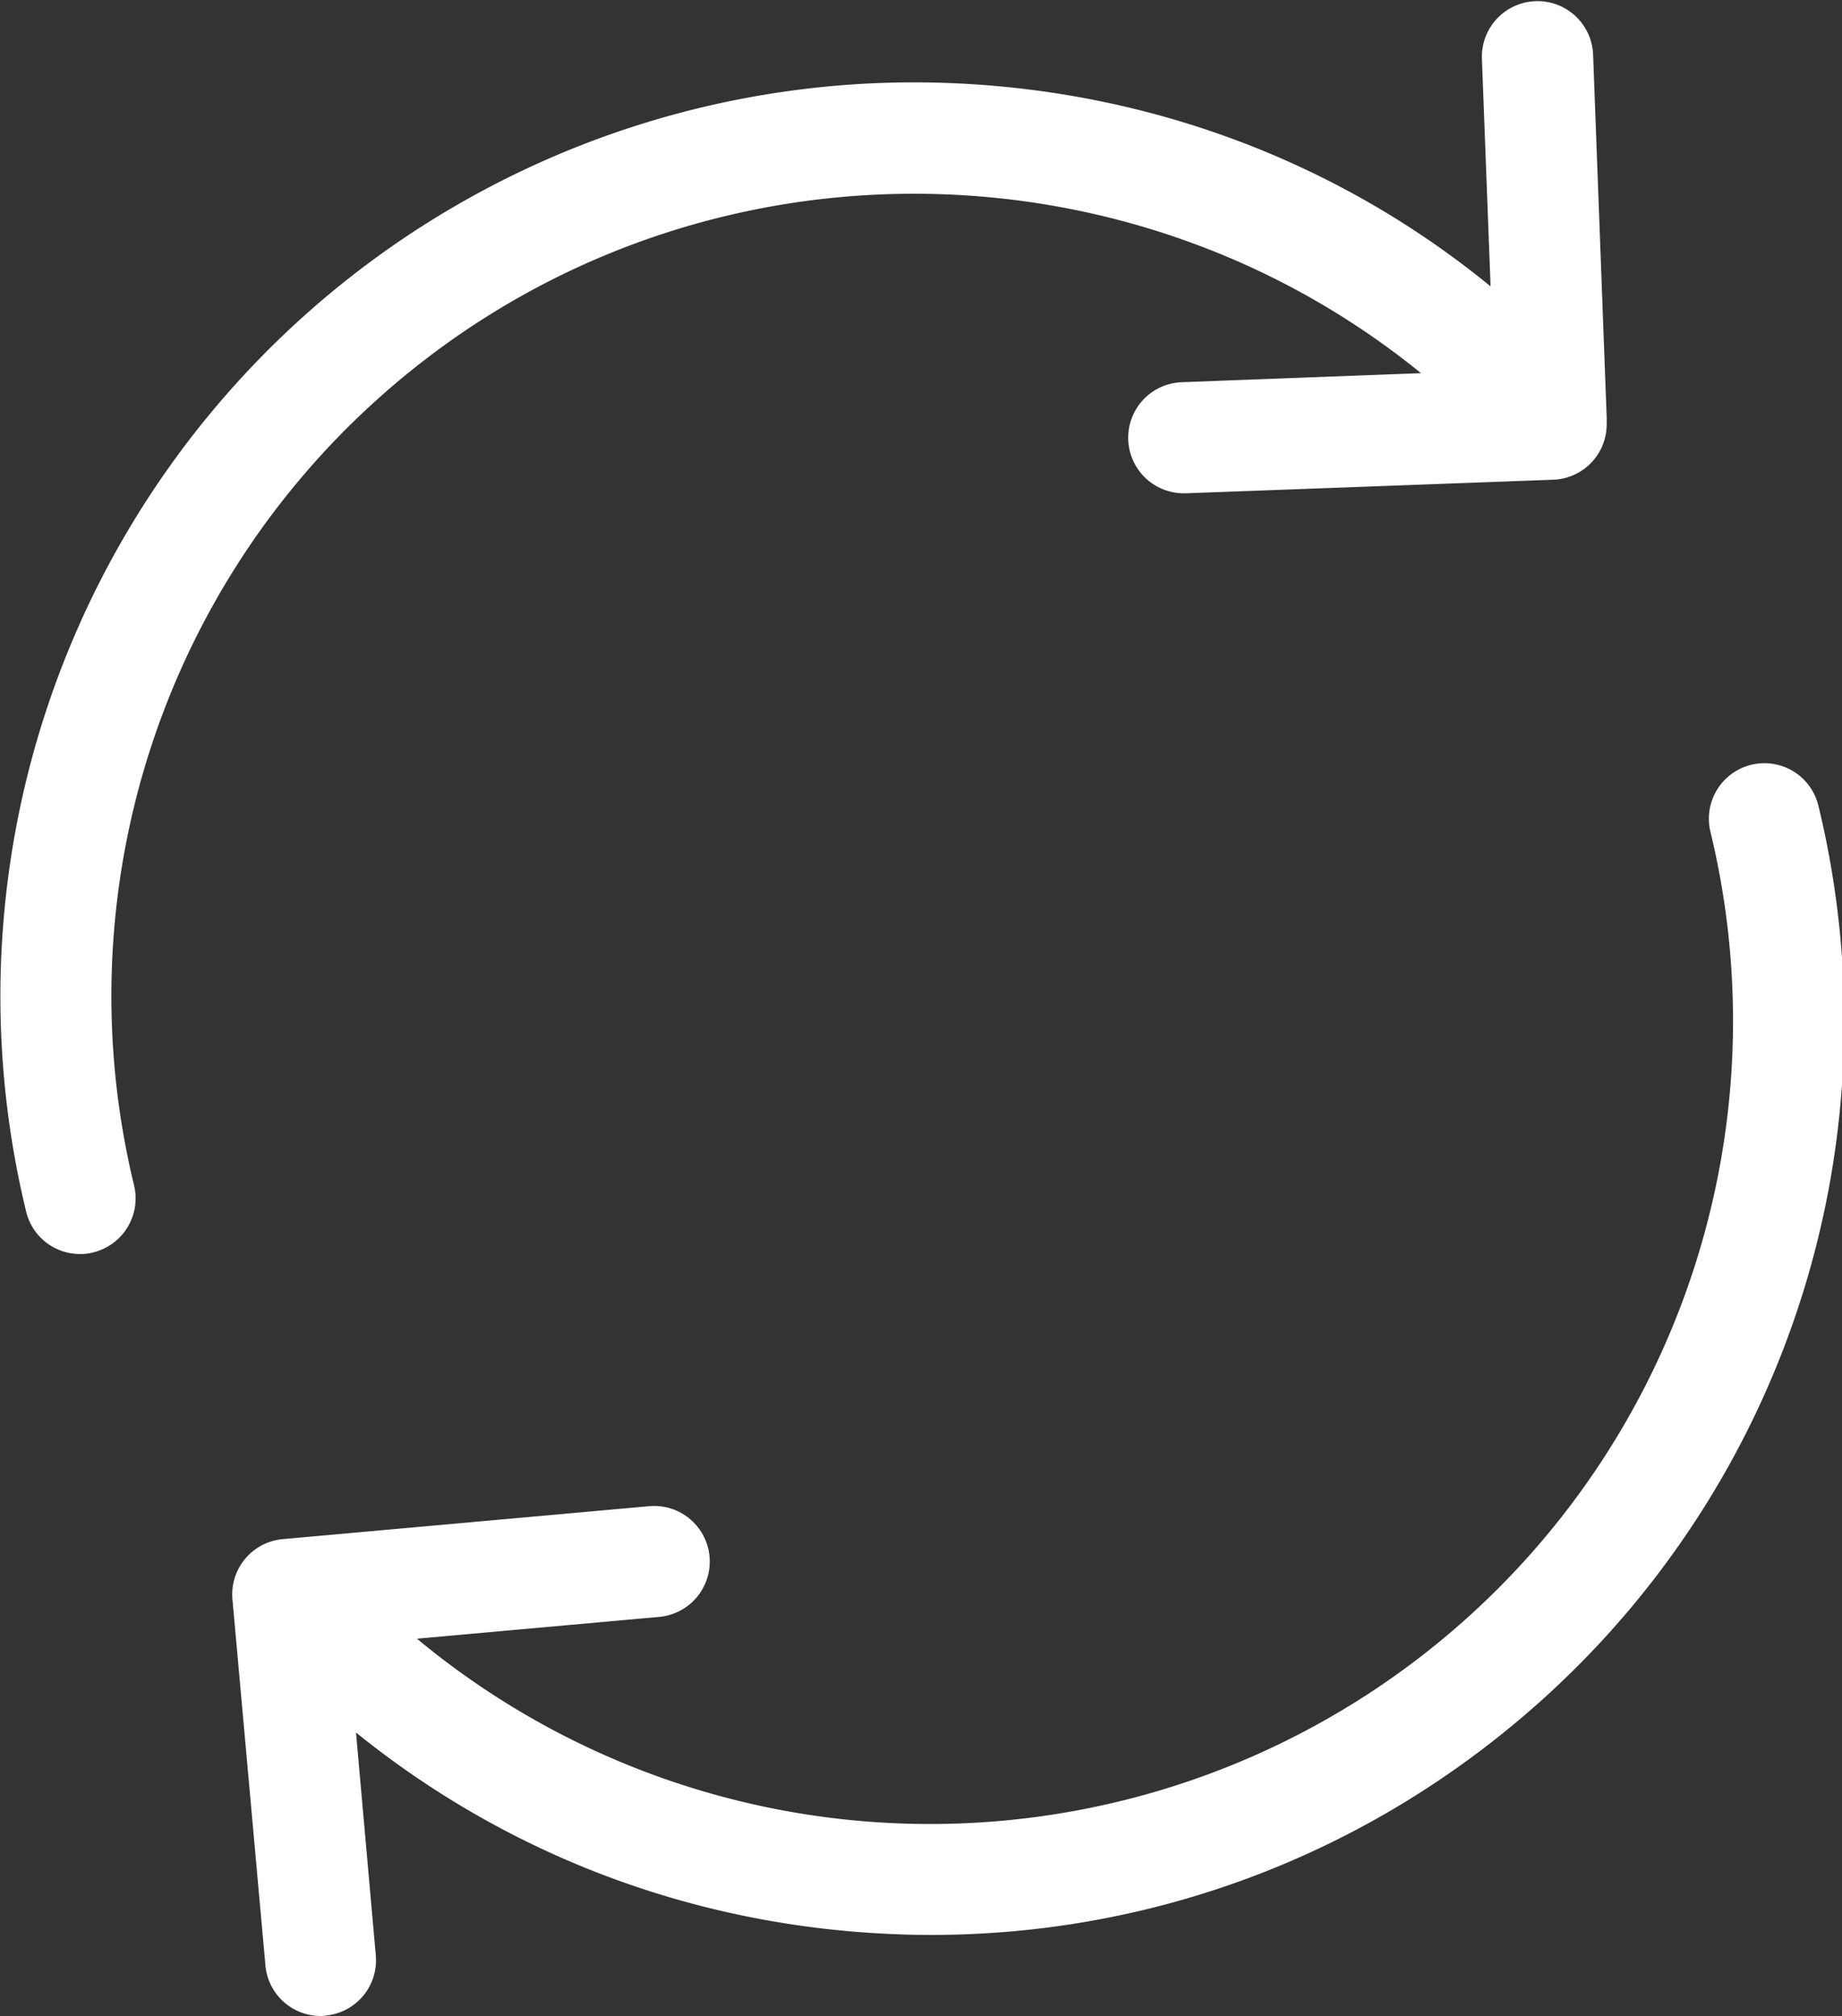 <svg xmlns="http://www.w3.org/2000/svg" xmlns:xlink="http://www.w3.org/1999/xlink" viewBox="0 0 731 800">
  <rect x="0" y="0" width="731" height="800" fill="#333333" stroke="none"/>
  <g>
    <path fill="#ffffff" d="M105.332,779.918,92.257,634.775a22.022,22.022,0,0,1,19.939-24l145.288-13.062a22.054,22.054,0,1,1,4.086,43.918l-96.1,8.654A318.673,318.673,0,0,0,678.8,330.122a22.037,22.037,0,0,1,42.818-10.449,362.3,362.3,0,0,1-109.17,354.45c-67.334,60.735-152.97,93.714-243.019,93.714-6.048,0-12.257-.163-18.468-.49-77.629-3.918-150.355-31.837-209.679-79.836l7.844,88.327a22.023,22.023,0,0,1-19.938,24,7.985,7.985,0,0,1-1.961.163A22.015,22.015,0,0,1,105.332,779.918Zm-94.953-299.1A362.641,362.641,0,0,1,381.036,33.143c78.119,3.918,151.172,32,210.5,80.49L588.1,23.346a22.078,22.078,0,0,1,44.126-1.633l5.393,144v2.613a22.007,22.007,0,0,1-21.246,22.041L470.6,195.755h-.818a22.048,22.048,0,0,1-.816-44.081l94.952-3.593C444.119,50.611,267.289,52.244,149.13,159.02A318.346,318.346,0,0,0,53.2,470.367a22.069,22.069,0,0,1-16.179,26.612,19.111,19.111,0,0,1-5.23.653A21.962,21.962,0,0,1,10.379,480.816Z"/>
  </g>
</svg>

